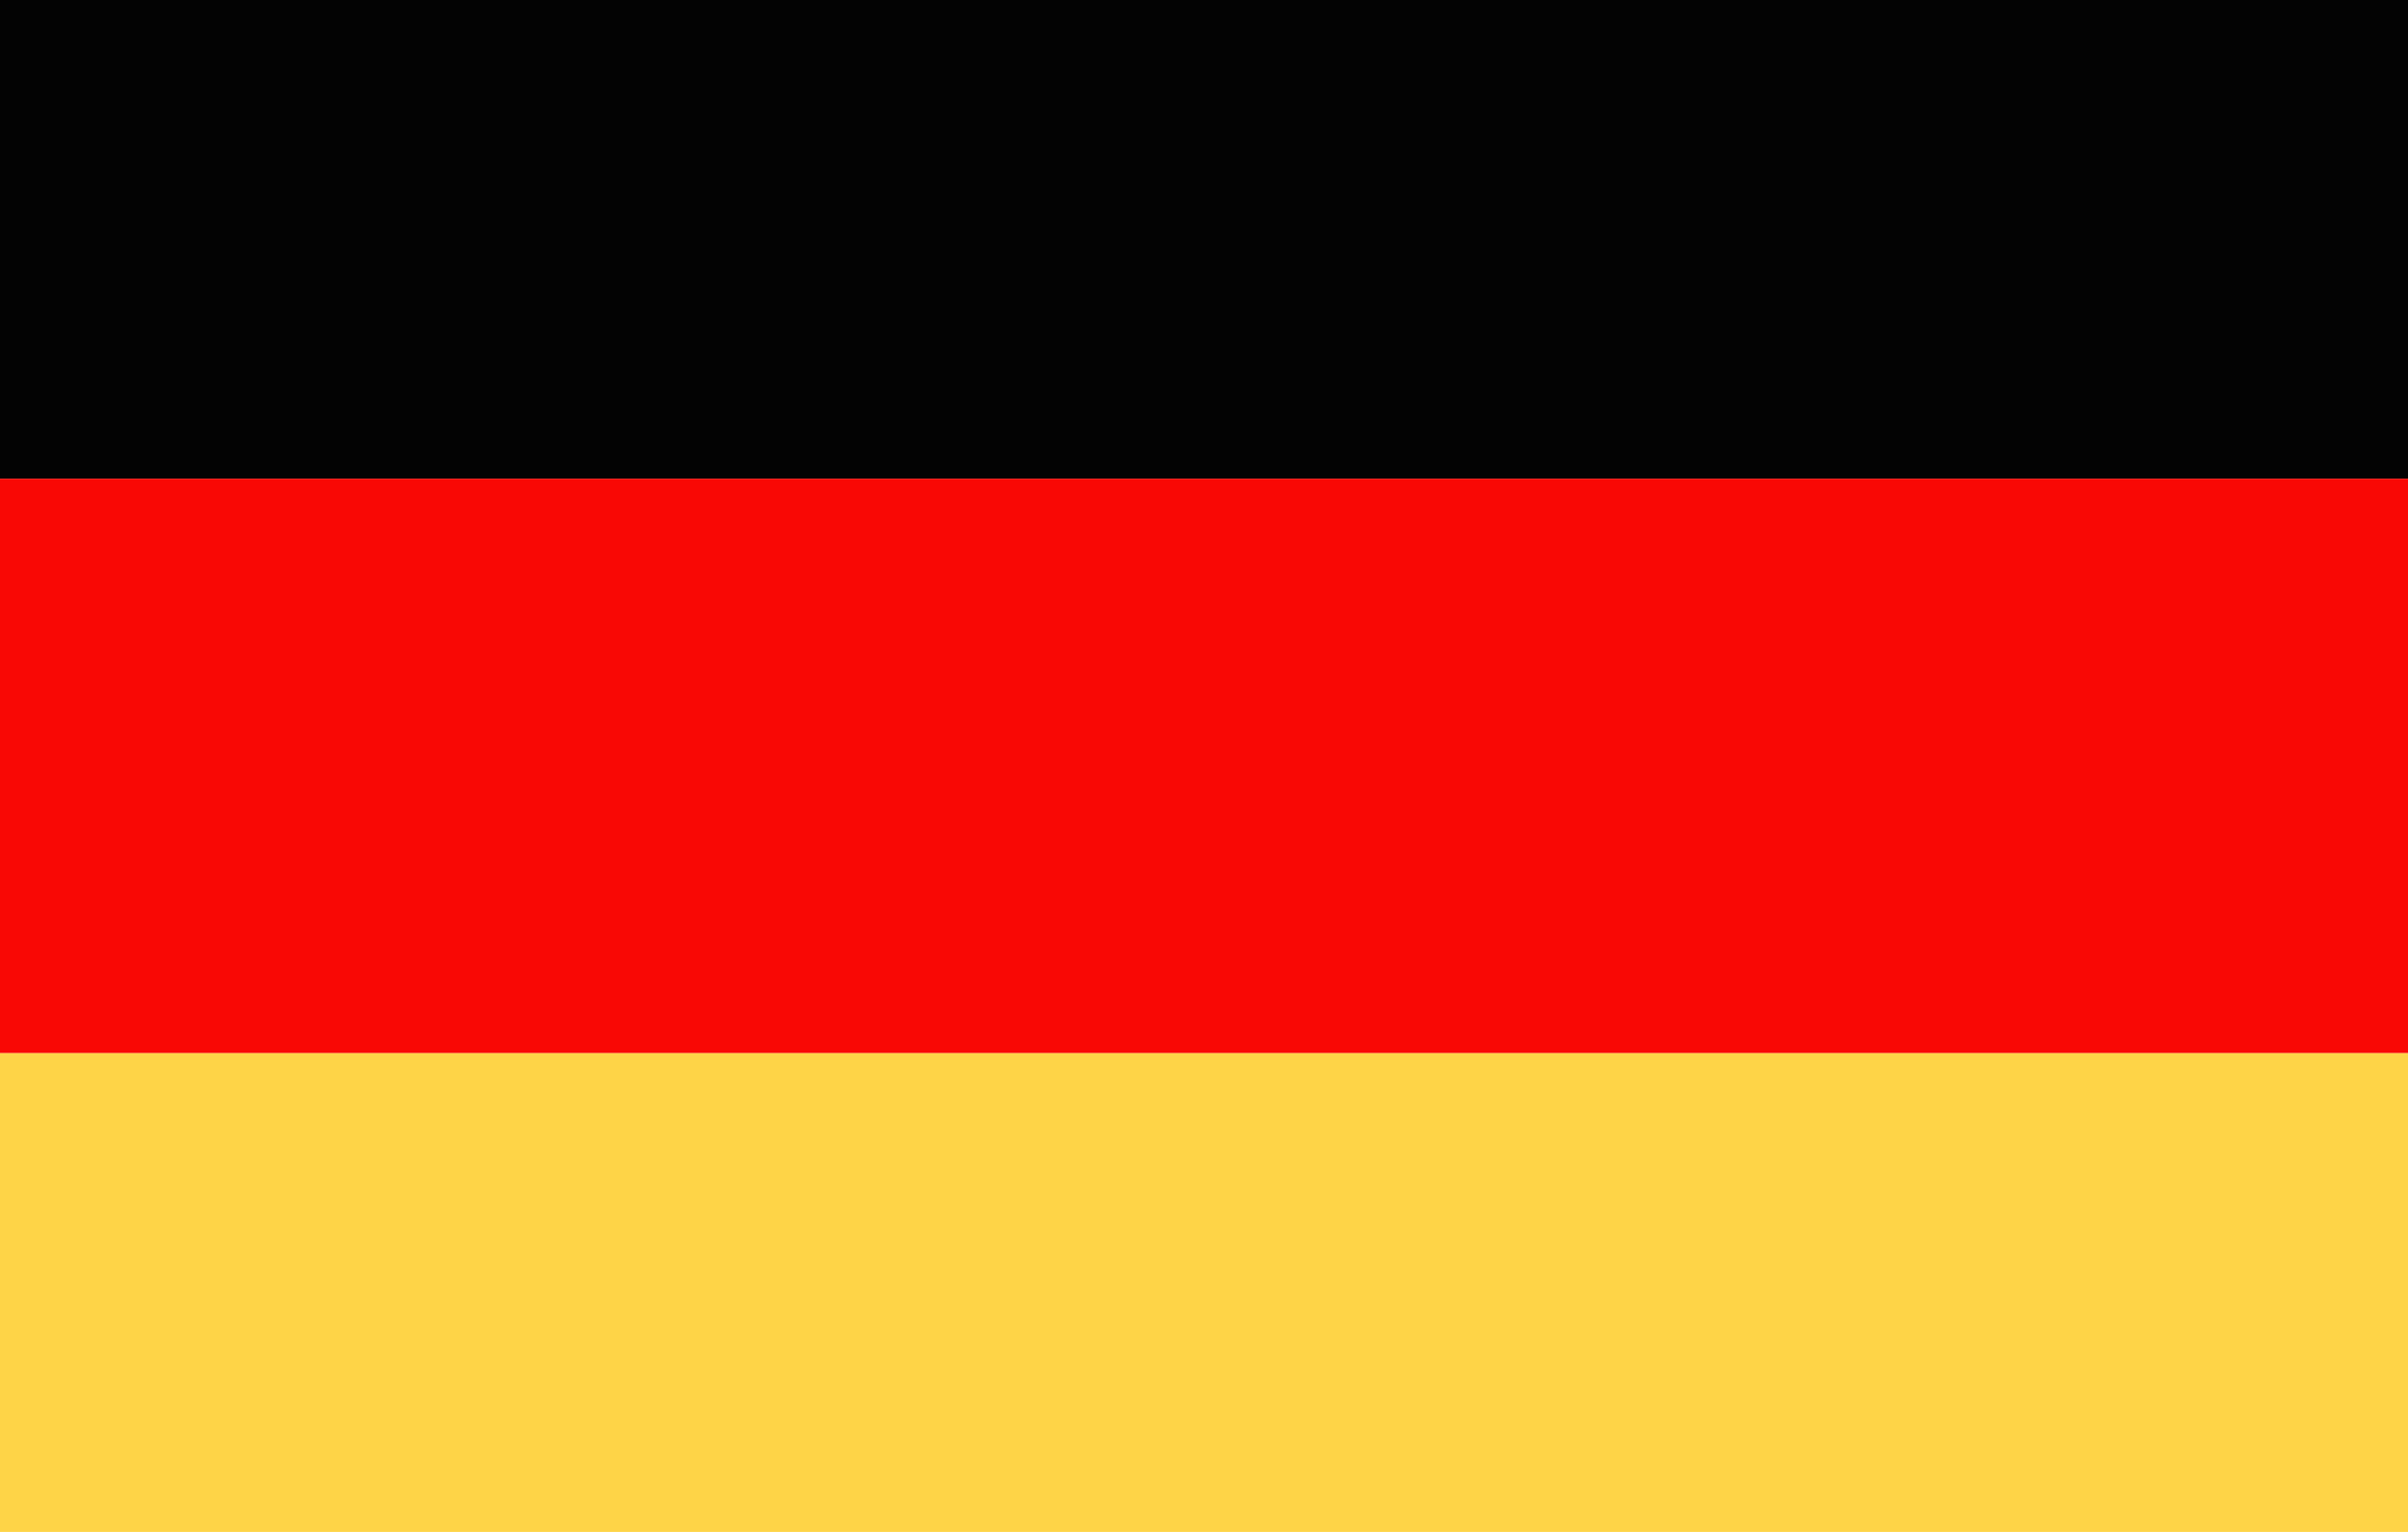 <?xml version="1.0" encoding="utf-8"?>
<!-- Generator: Adobe Illustrator 21.0.2, SVG Export Plug-In . SVG Version: 6.00 Build 0)  -->
<svg version="1.1" id="Layer_1" xmlns="http://www.w3.org/2000/svg" xmlns:xlink="http://www.w3.org/1999/xlink" x="0px" y="0px"
	 viewBox="0 0 22 14" style="enable-background:new 0 0 22 14;" xml:space="preserve">
<style type="text/css">
	.st0{fill:#030303;}
	.st1{fill:#F90805;}
	.st2{fill:#FED447;}
</style>
<g transform="scale(0.917, 0.875)">
<polygon class="st0" points="0,5 24,5 24,0 0,0 0,5 "/>
<polygon class="st1" points="0,11 24,11 24,5 0,5 0,11 "/>
<polygon class="st2" points="0,16 24,16 24,11 0,11 0,16 "/>
</g>
</svg>
